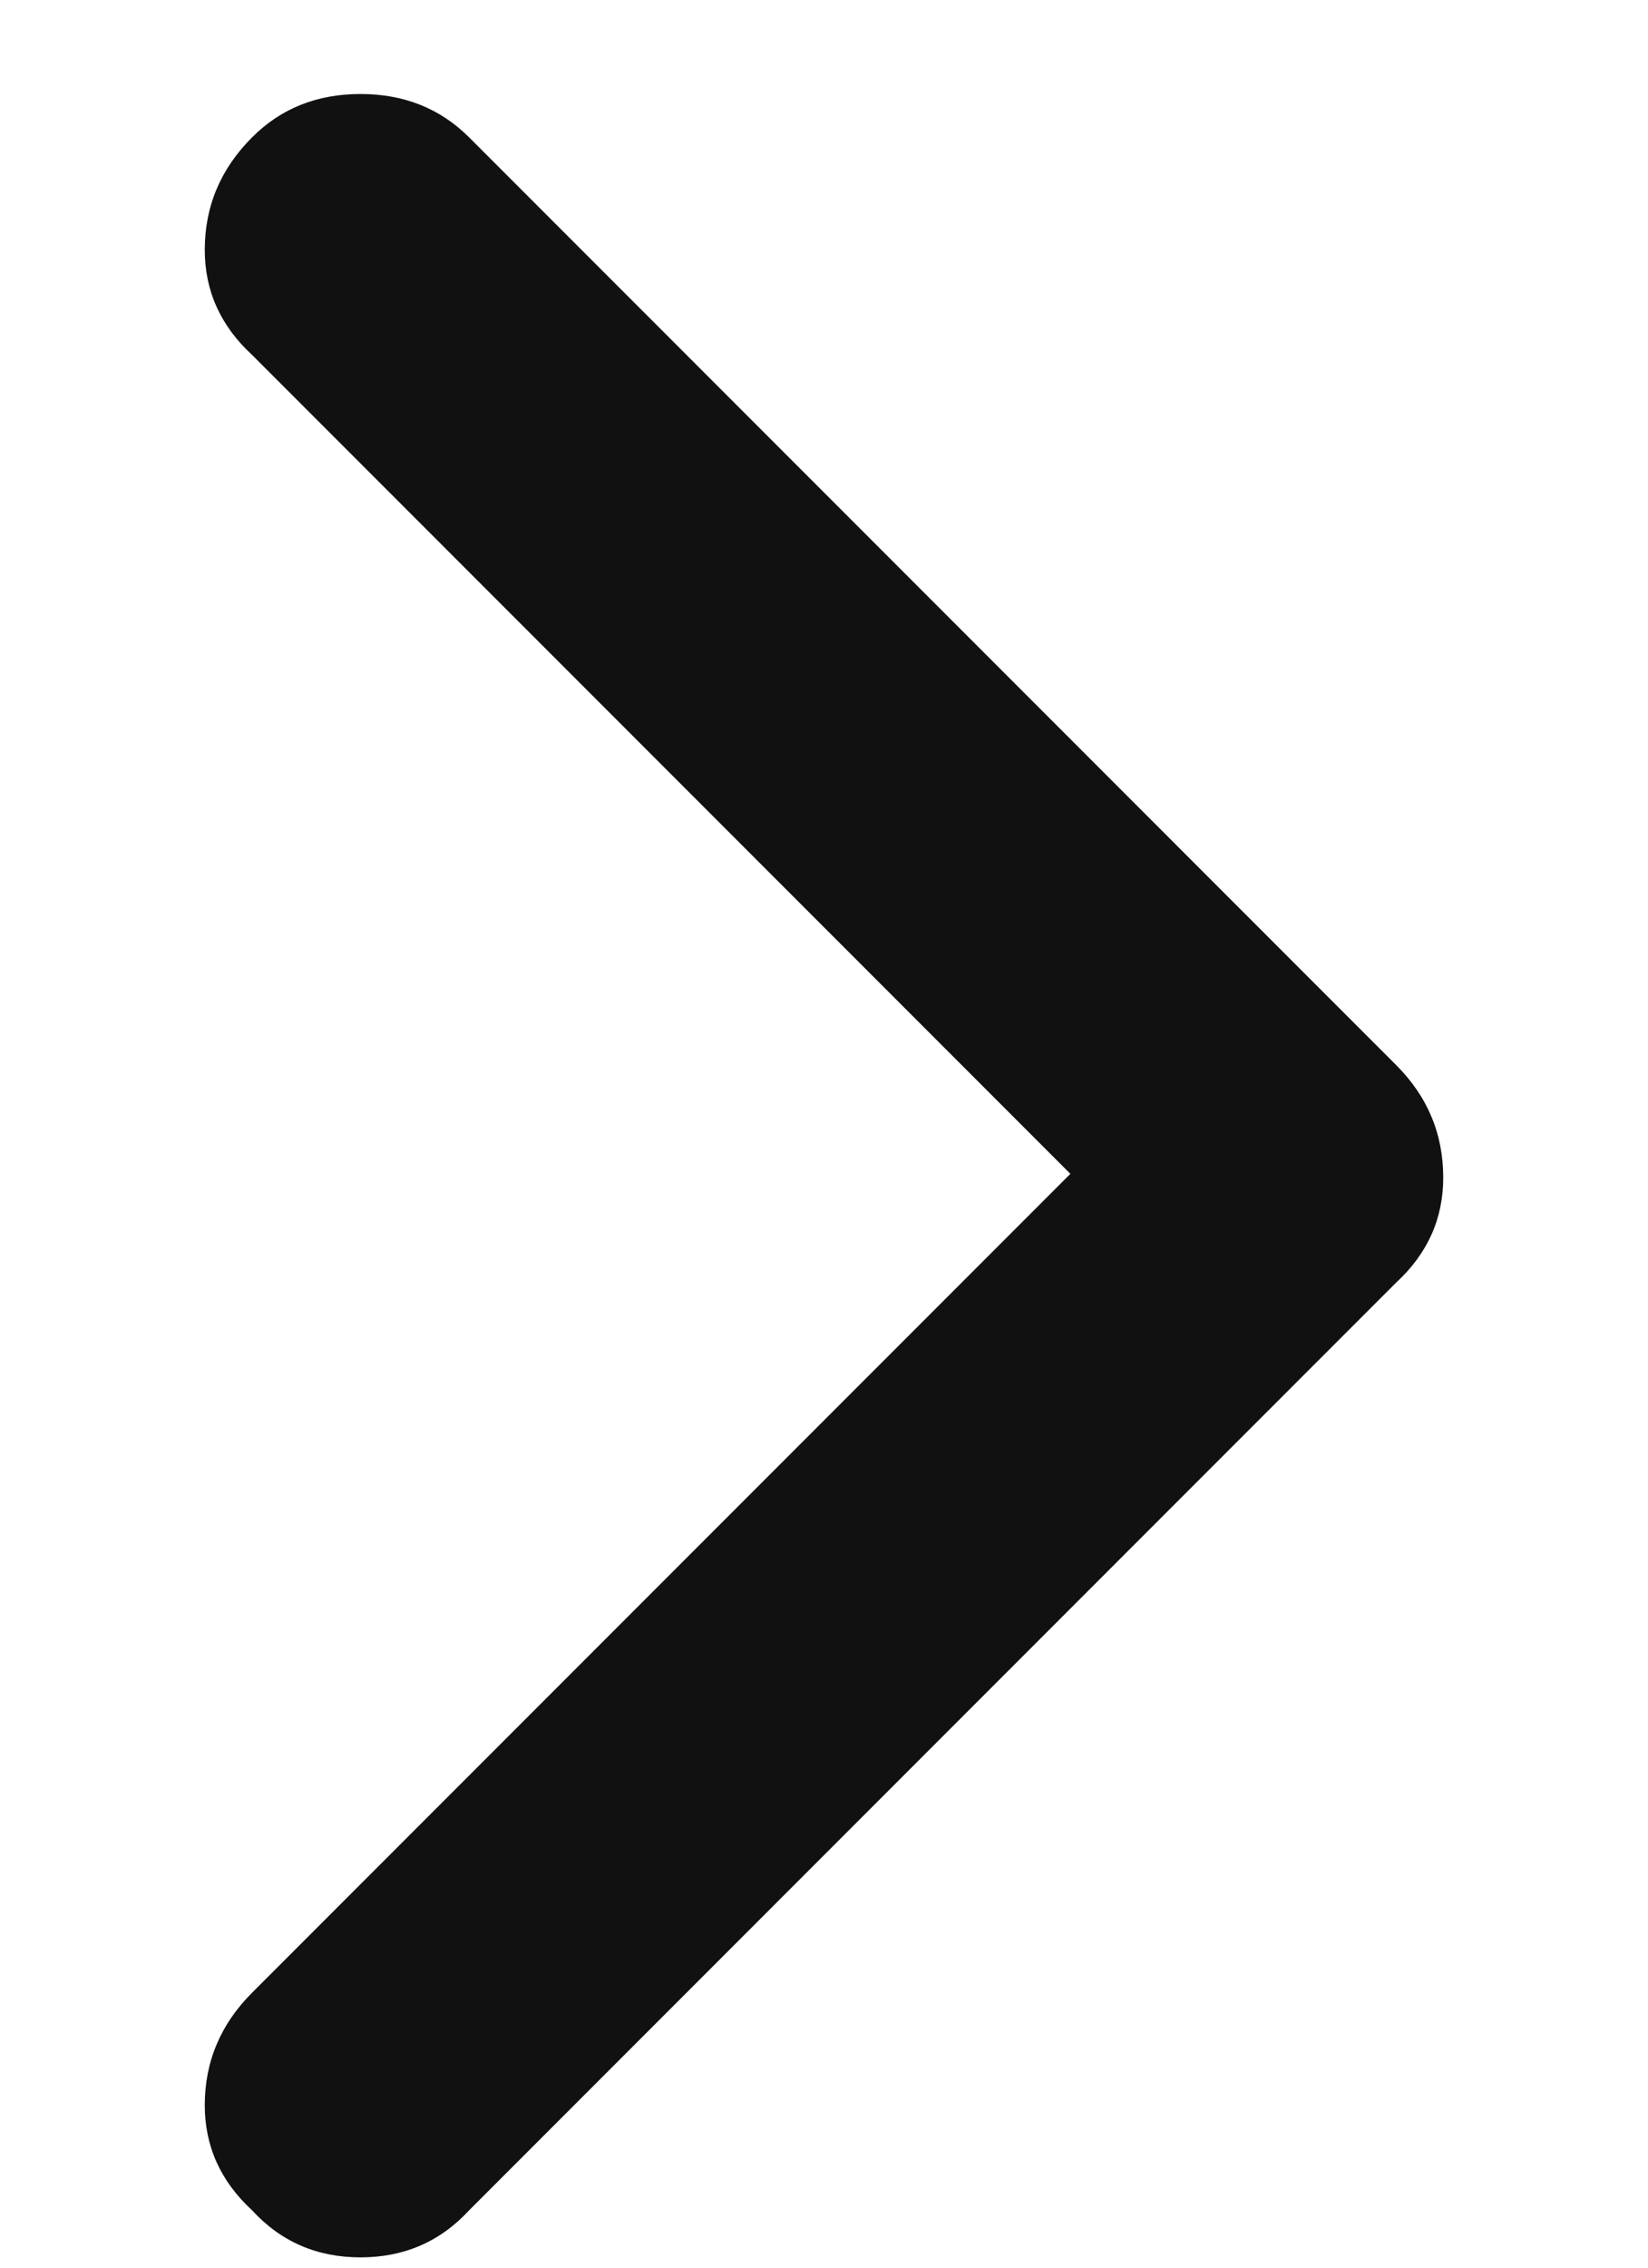 <svg width="8" height="11" viewBox="0 0 8 11" fill="none" xmlns="http://www.w3.org/2000/svg">
<path d="M2.278 10.721L6.778 6.221C6.93 6.081 7.006 5.911 7.006 5.712C7.006 5.501 6.93 5.319 6.778 5.167L2.278 0.667C2.137 0.526 1.961 0.456 1.75 0.456C1.539 0.456 1.363 0.526 1.223 0.667C1.071 0.819 0.994 1.001 0.994 1.212C0.994 1.411 1.071 1.581 1.223 1.721L5.196 5.694L1.223 9.667C1.071 9.819 0.994 10.001 0.994 10.212C0.994 10.411 1.071 10.581 1.223 10.721C1.363 10.874 1.539 10.95 1.75 10.95C1.961 10.95 2.137 10.874 2.278 10.721Z" fill="#111111"/>
</svg>
